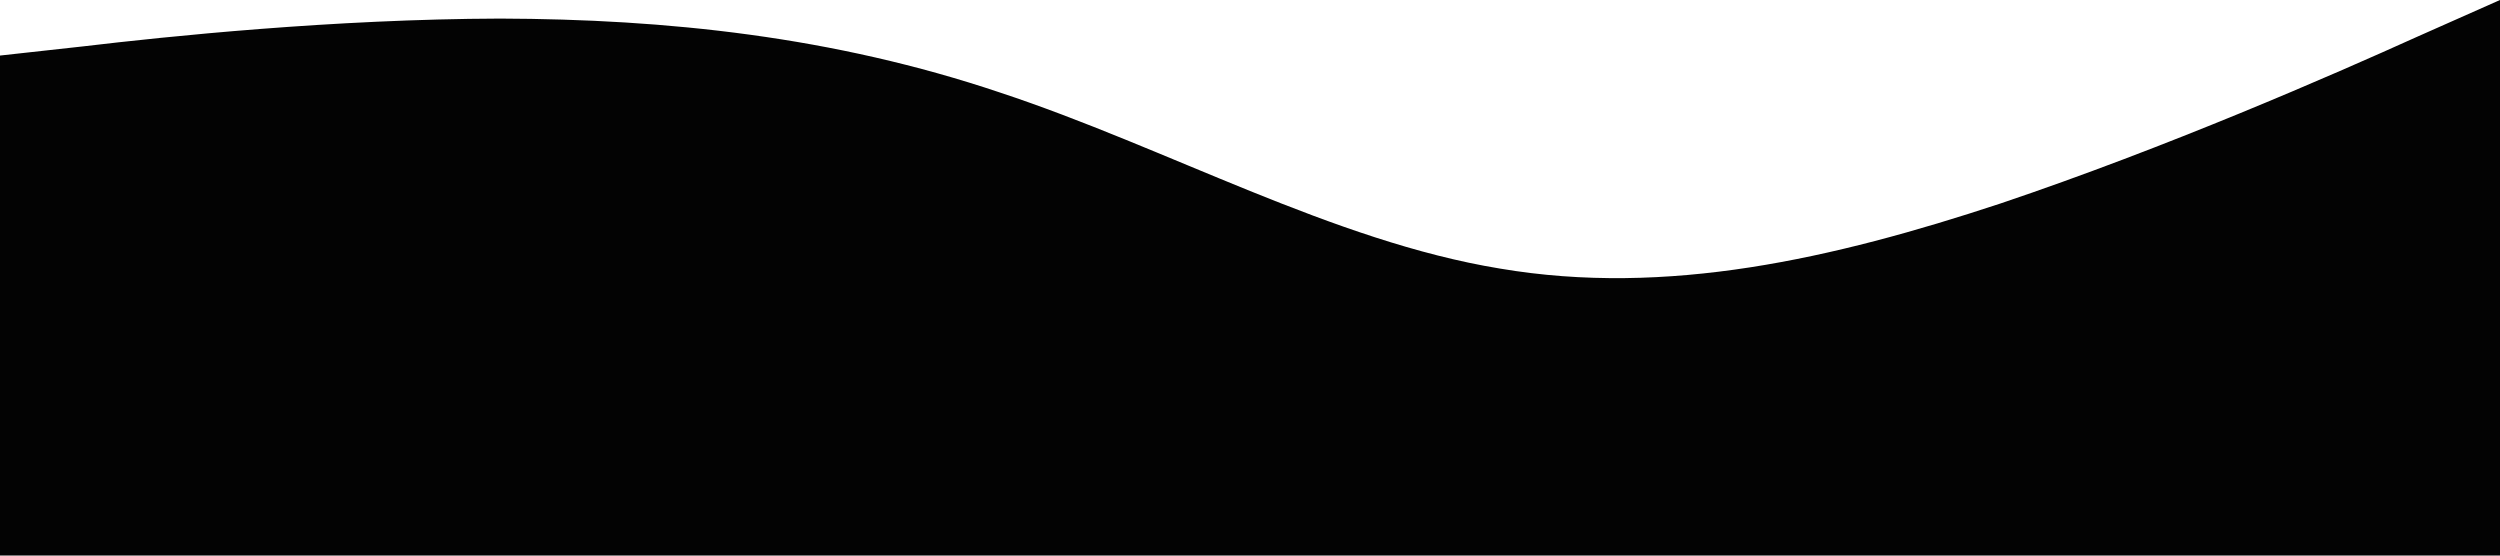 <?xml version="1.0" standalone="no"?><svg xmlns="http://www.w3.org/2000/svg" viewBox="0 0 1440 320"><path fill="#030303" fill-opacity="1" d="M0,32L48,26.7C96,21,192,11,288,10.7C384,11,480,21,576,53.3C672,85,768,139,864,154.7C960,171,1056,149,1152,117.3C1248,85,1344,43,1392,21.3L1440,0L1440,320L1392,320C1344,320,1248,320,1152,320C1056,320,960,320,864,320C768,320,672,320,576,320C480,320,384,320,288,320C192,320,96,320,48,320L0,320Z"></path></svg>